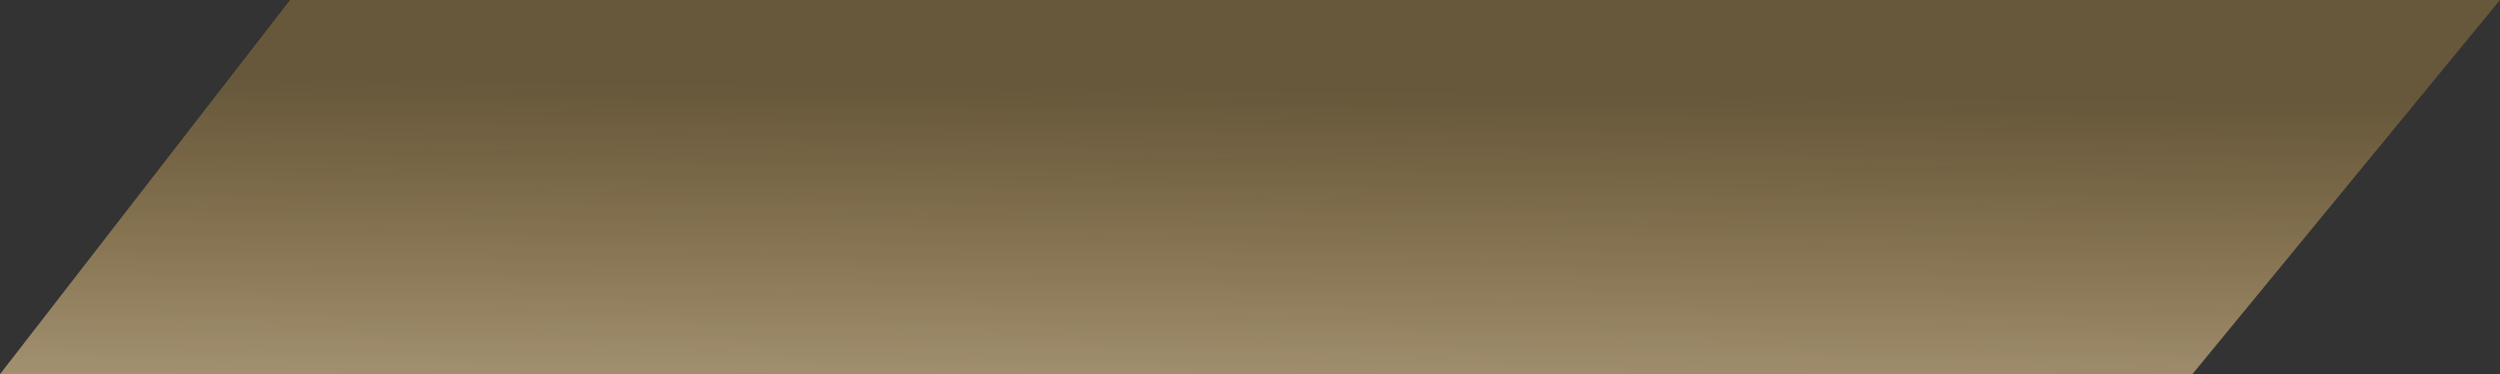 <?xml version="1.0" encoding="UTF-8" standalone="no"?>
<svg xmlns:xlink="http://www.w3.org/1999/xlink" height="14.9px" width="99.55px" xmlns="http://www.w3.org/2000/svg">
  <rect width="100%" height="100%" fill="#333333" stroke="none"/>
  <g transform="matrix(1.0, 0.0, 0.0, 1.0, 6.8, -3.25)">
    <path d="M92.75 3.25 L80.5 18.15 -6.8 18.15 4.75 3.25 92.75 3.25" fill="url(#gradient0)" fill-rule="evenodd" stroke="none"/>
  </g>
  <defs>
    <linearGradient gradientTransform="matrix(-1.0E-4, 0.017, -0.009, -1.0E-4, 50.15, 20.65)" gradientUnits="userSpaceOnUse" id="gradient0" spreadMethod="pad" x1="-819.2" x2="819.2">
      <stop offset="0.0" stop-color="#daa84c" stop-opacity="0.31"/>
      <stop offset="1.0" stop-color="#ffffff"/>
    </linearGradient>
  </defs>
</svg>
